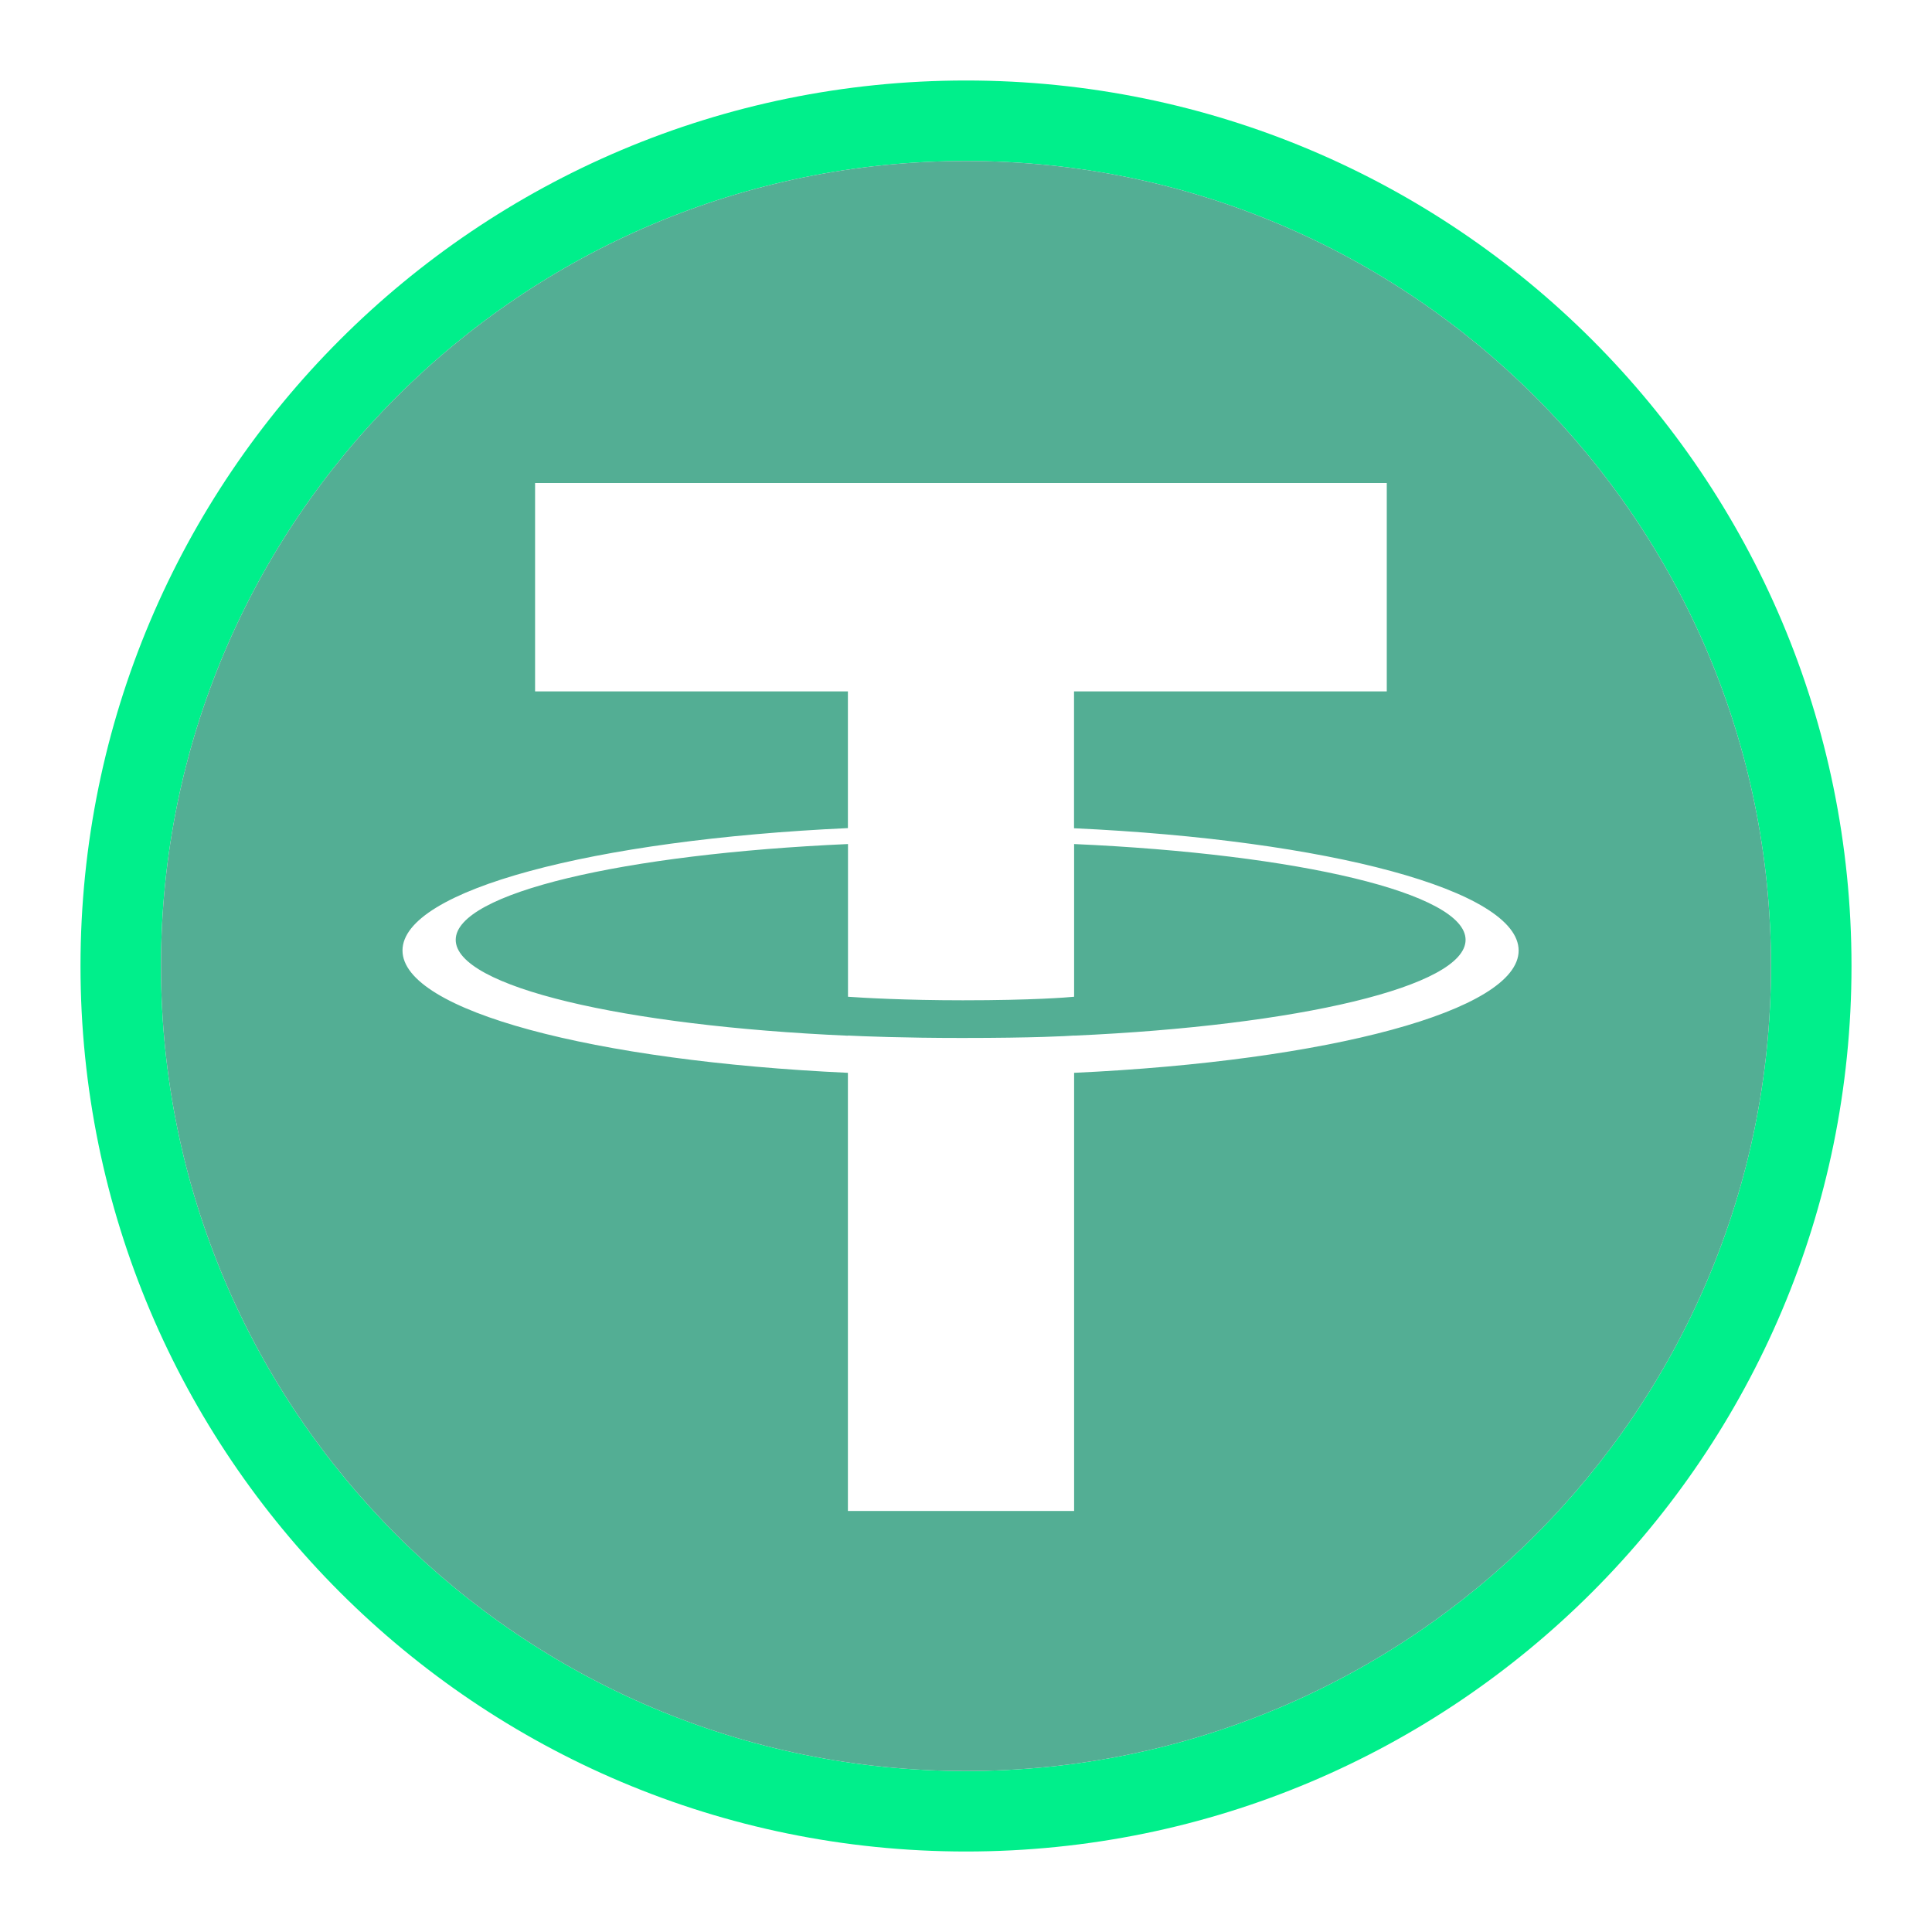 <svg width="24" height="24" viewBox="0 0 24 24" fill="none" xmlns="http://www.w3.org/2000/svg">
<path fill-rule="evenodd" clip-rule="evenodd" d="M12 23C18.075 23 23 18.075 23 12C23 5.925 18.075 1 12 1C5.925 1 1 5.925 1 12C1 18.075 5.925 23 12 23ZM12 22C17.523 22 22 17.523 22 12C22 6.477 17.523 2 12 2C6.477 2 2 6.477 2 12C2 17.523 6.477 22 12 22Z" fill="#00EF8B"/>
<path fill-rule="evenodd" clip-rule="evenodd" d="M12 22C17.523 22 22 17.523 22 12C22 6.477 17.523 2 12 2C6.477 2 2 6.477 2 12C2 17.523 6.477 22 12 22ZM13.342 10.288V8.589H17.227V6H6.647V8.589H10.533V10.287C7.375 10.432 5 11.057 5 11.807C5 12.556 7.376 13.181 10.533 13.327V18.77H13.343V13.327C16.495 13.181 18.865 12.556 18.865 11.808C18.865 11.059 16.495 10.434 13.343 10.289L13.342 10.288ZM13.343 12.866V12.864C13.264 12.87 12.856 12.894 11.949 12.894C11.224 12.894 10.714 12.873 10.534 12.864V12.866C7.744 12.743 5.661 12.257 5.661 11.675C5.661 11.094 7.744 10.609 10.534 10.485V12.382C10.717 12.395 11.24 12.426 11.961 12.426C12.828 12.426 13.263 12.39 13.343 12.382V10.485C16.128 10.609 18.206 11.095 18.206 11.675C18.206 12.254 16.127 12.741 13.343 12.865L13.343 12.866Z" fill="#53AE94"/>
</svg>
